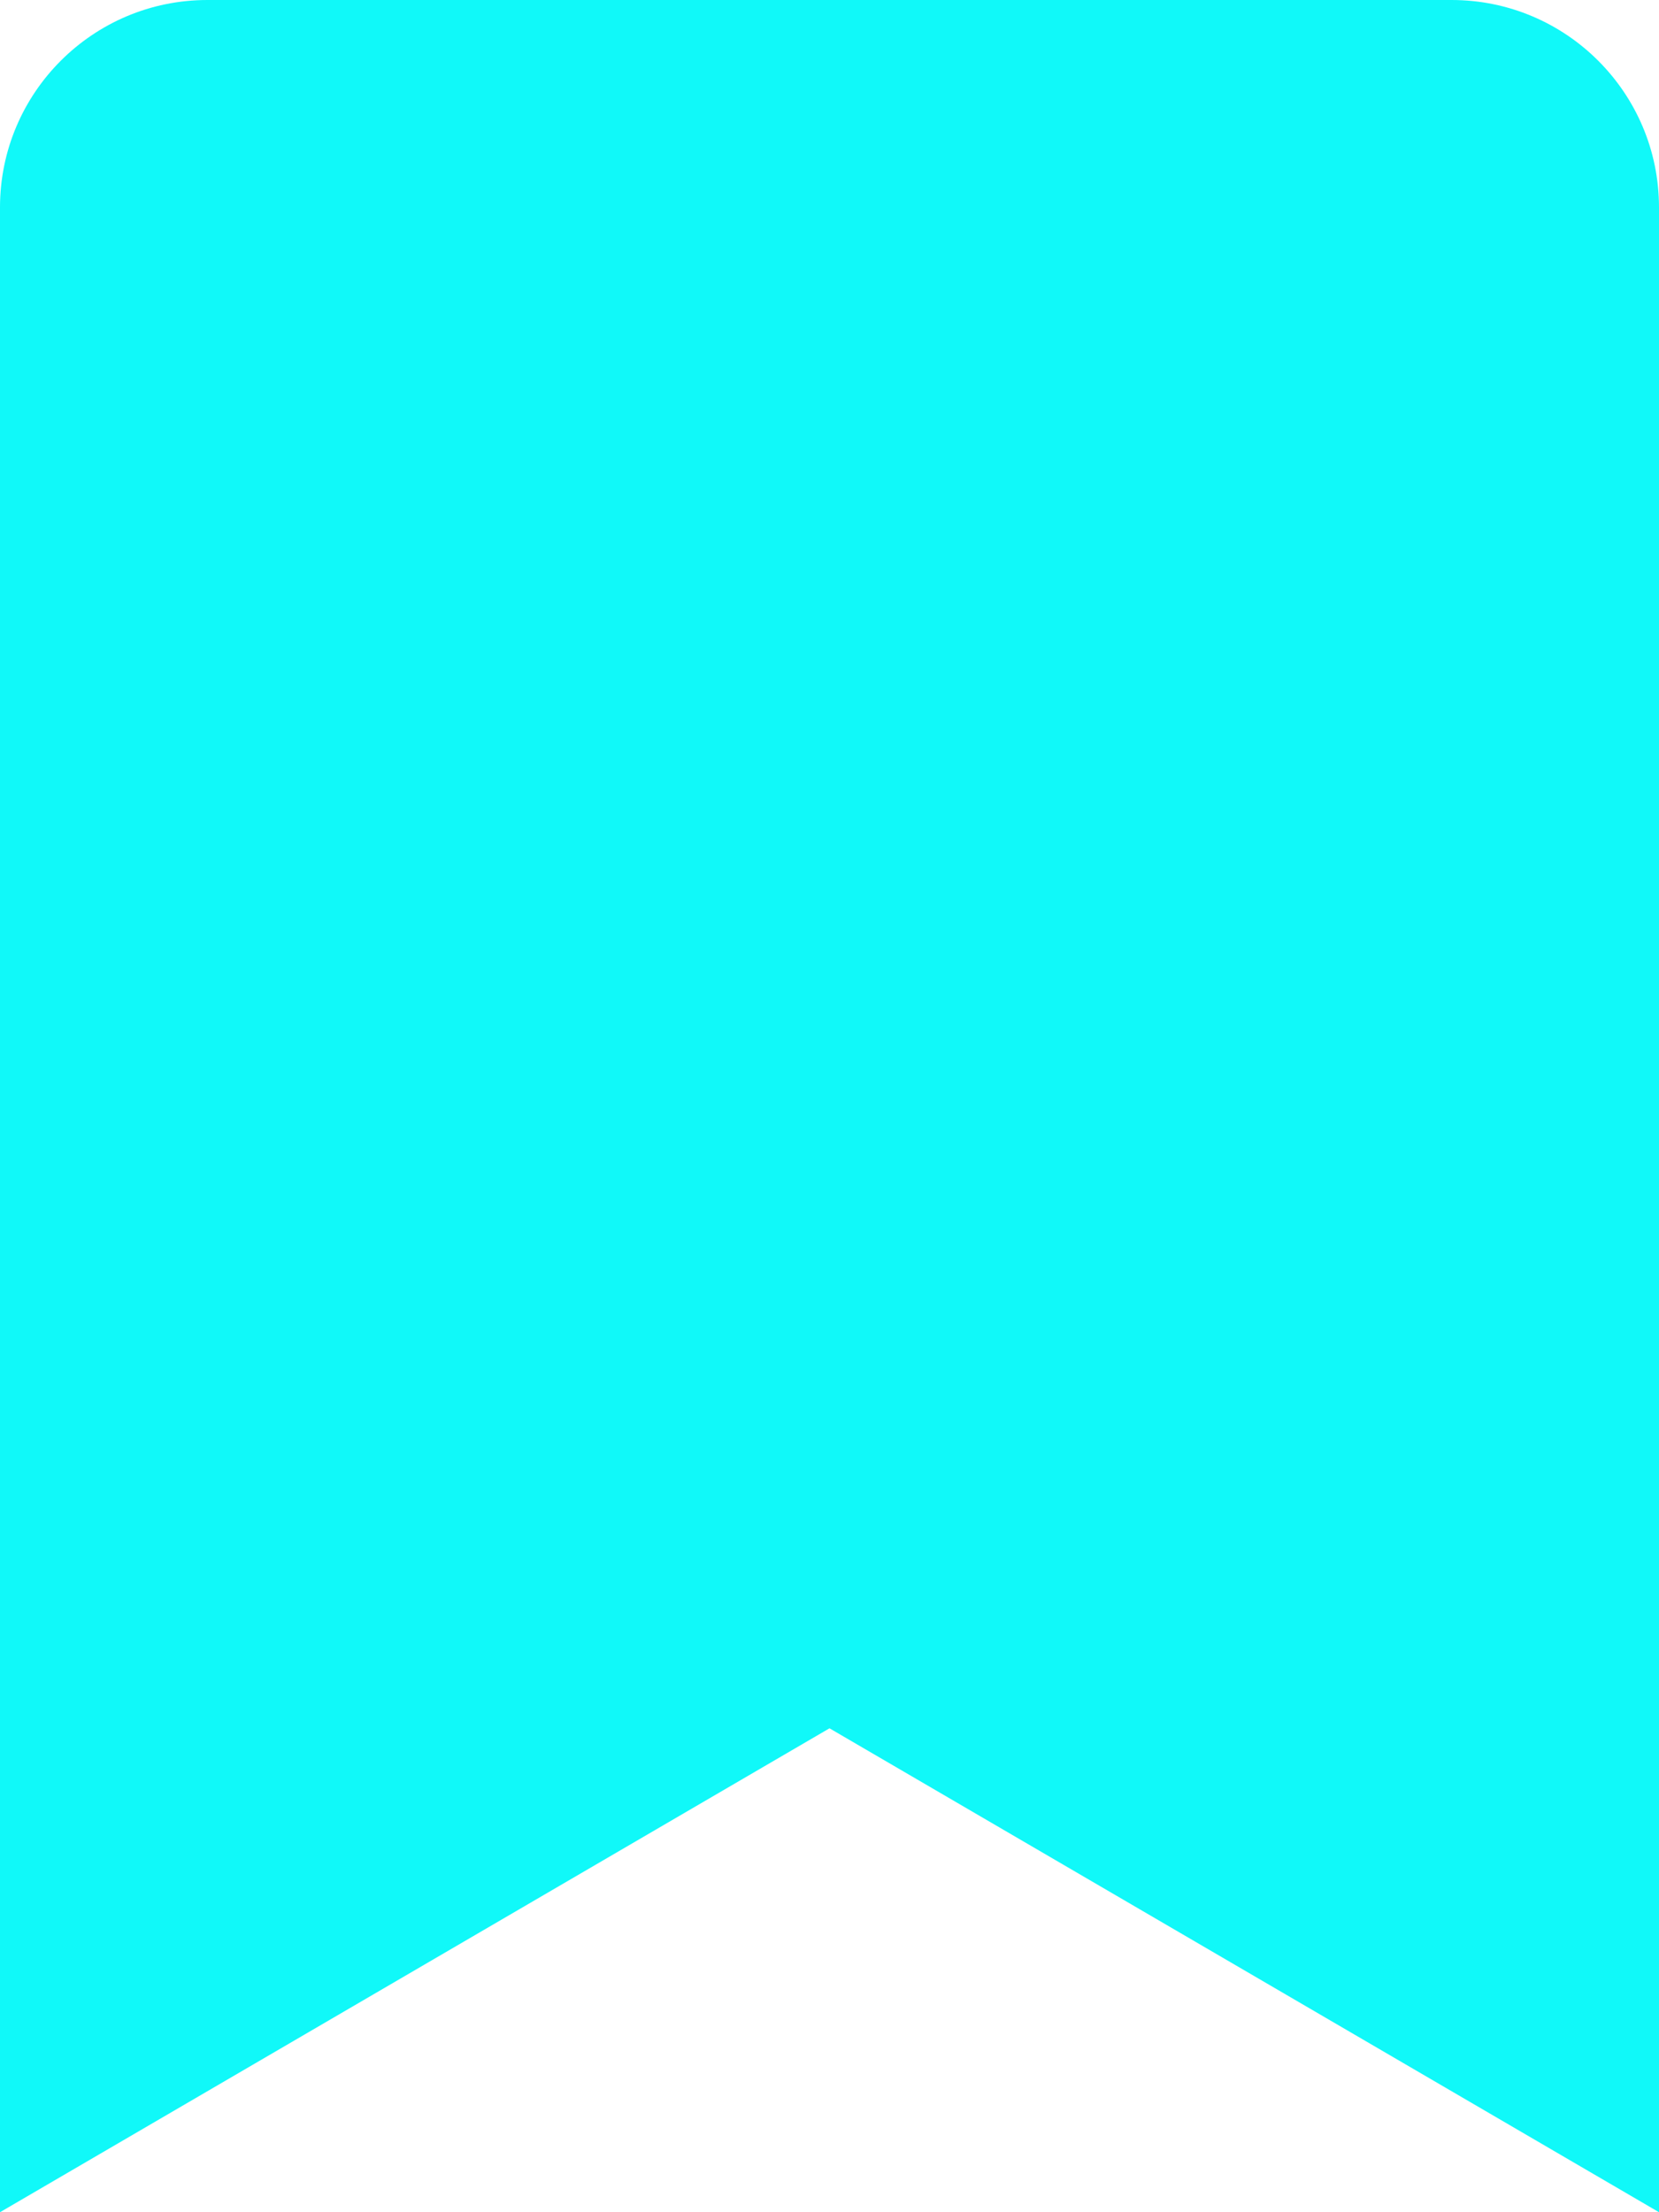 <svg width="384" height="512" viewBox="0 0 384 512" fill="none" xmlns="http://www.w3.org/2000/svg">
<g id="bookmark-alt">
<path id="Vector" d="M384 48V512L192 400L0 512V48C0 21.5 21.5 0 48 0H336C362.5 0 384 21.5 384 48Z" fill="#10F9F9"/>
</g>
</svg>
